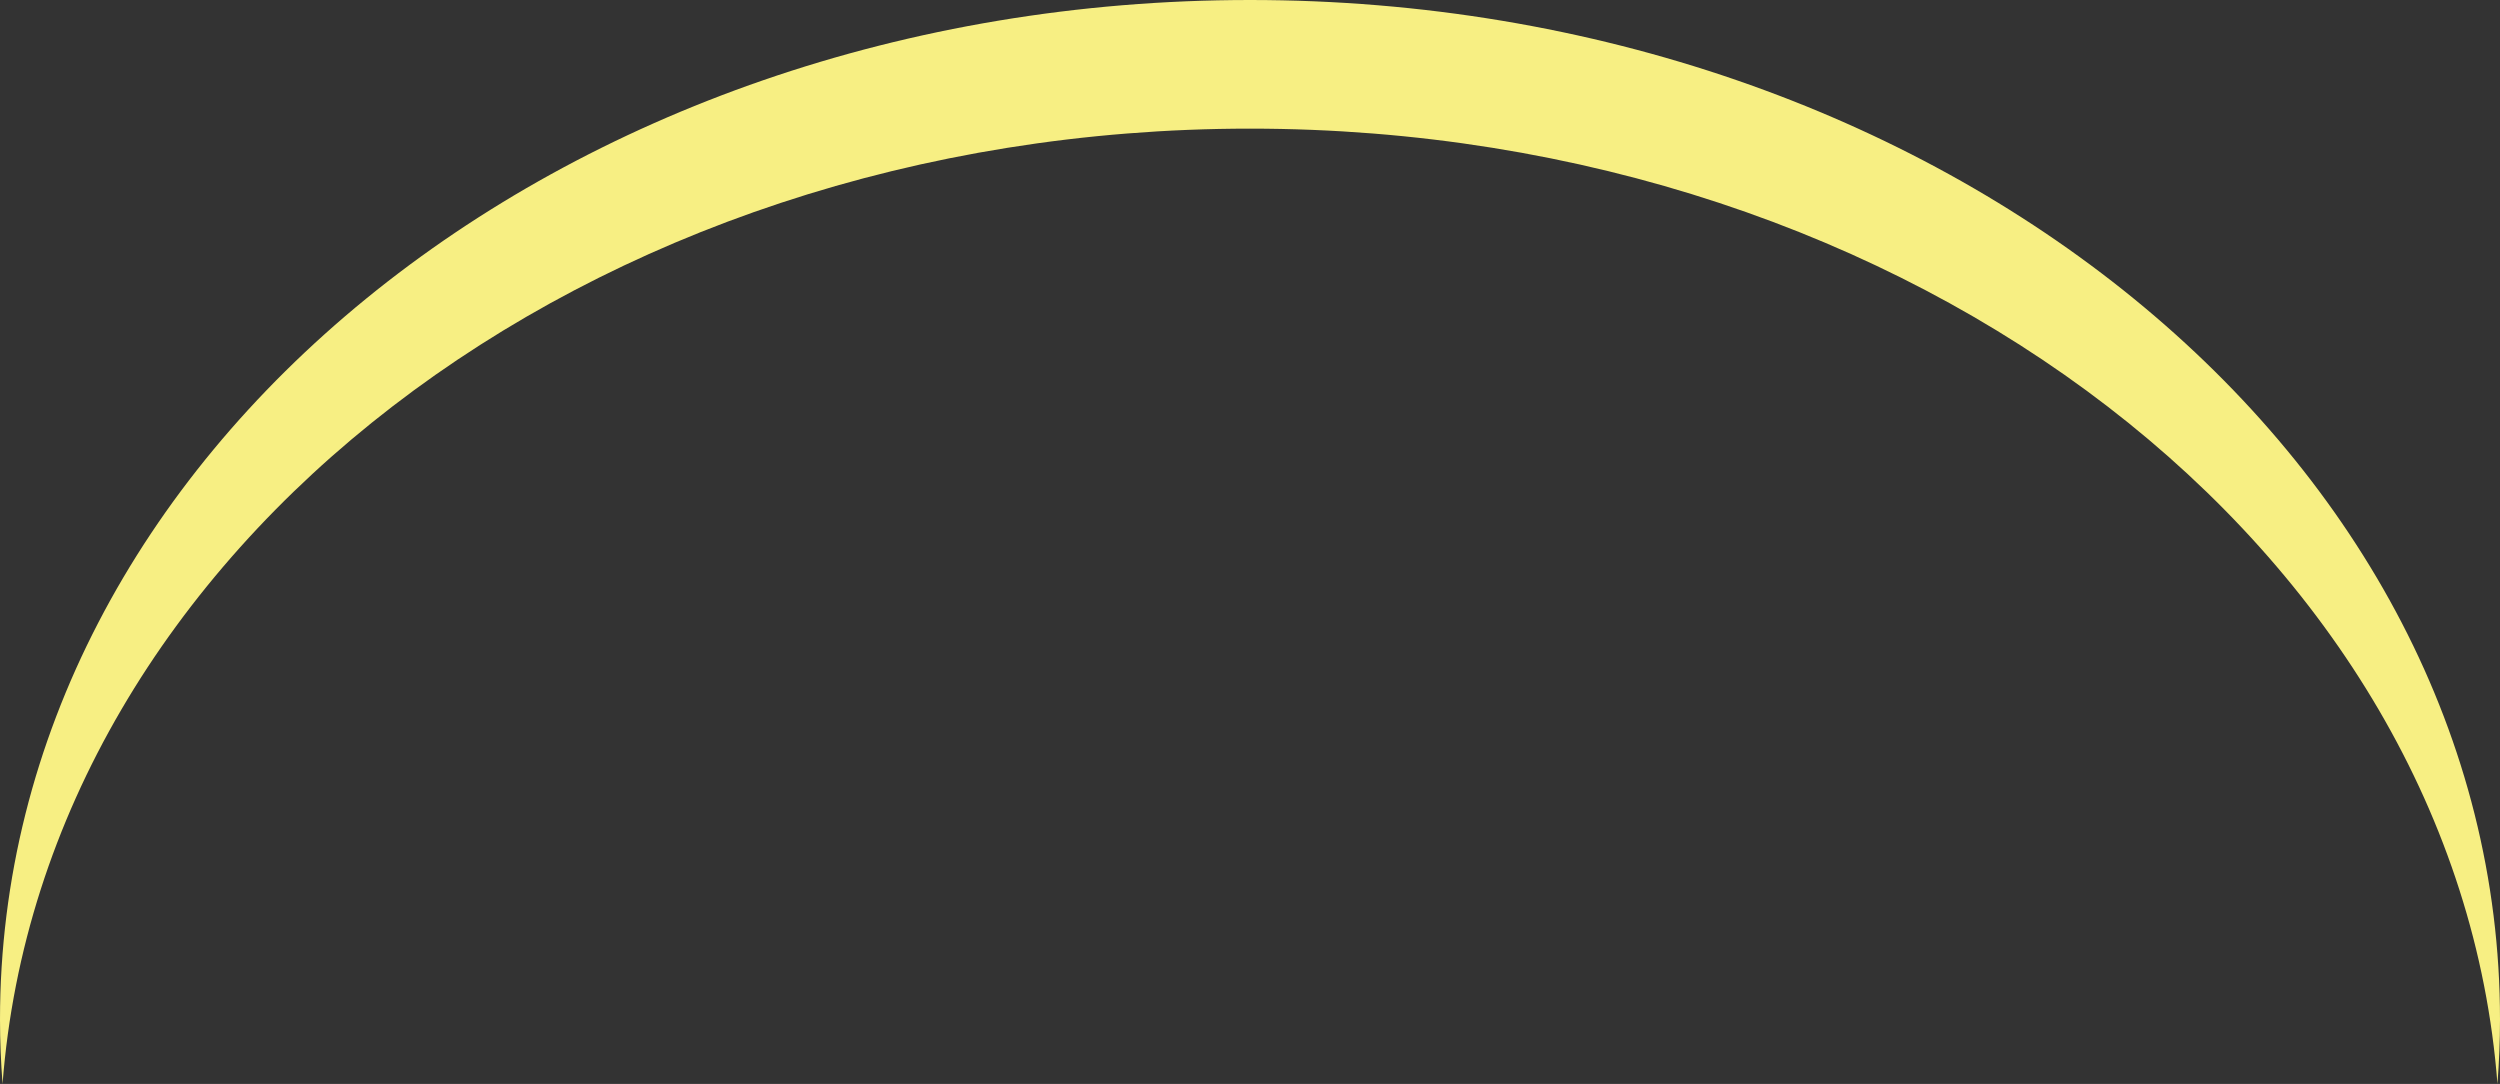 <svg xmlns="http://www.w3.org/2000/svg" viewBox="0 0 411.05 178.22"><rect x="0" y="0" width="411.05" height="178.22" fill="#333333" stroke="none"/><defs><style>.cls-1{fill:#f7ef83;}</style></defs><title>カチューシャ</title><g id="レイヤー_2" data-name="レイヤー 2"><g id="カチューシャ"><path class="cls-1" d="M205.52,21.15c109.16,0,198.42,69.41,205.11,157.07.27-3.5.42-7,.42-10.57C411.05,75.06,319,0,205.52,0S0,75.06,0,167.65c0,3.55.15,7.07.42,10.57C7.11,90.56,96.37,21.15,205.52,21.15Z"/></g></g></svg>